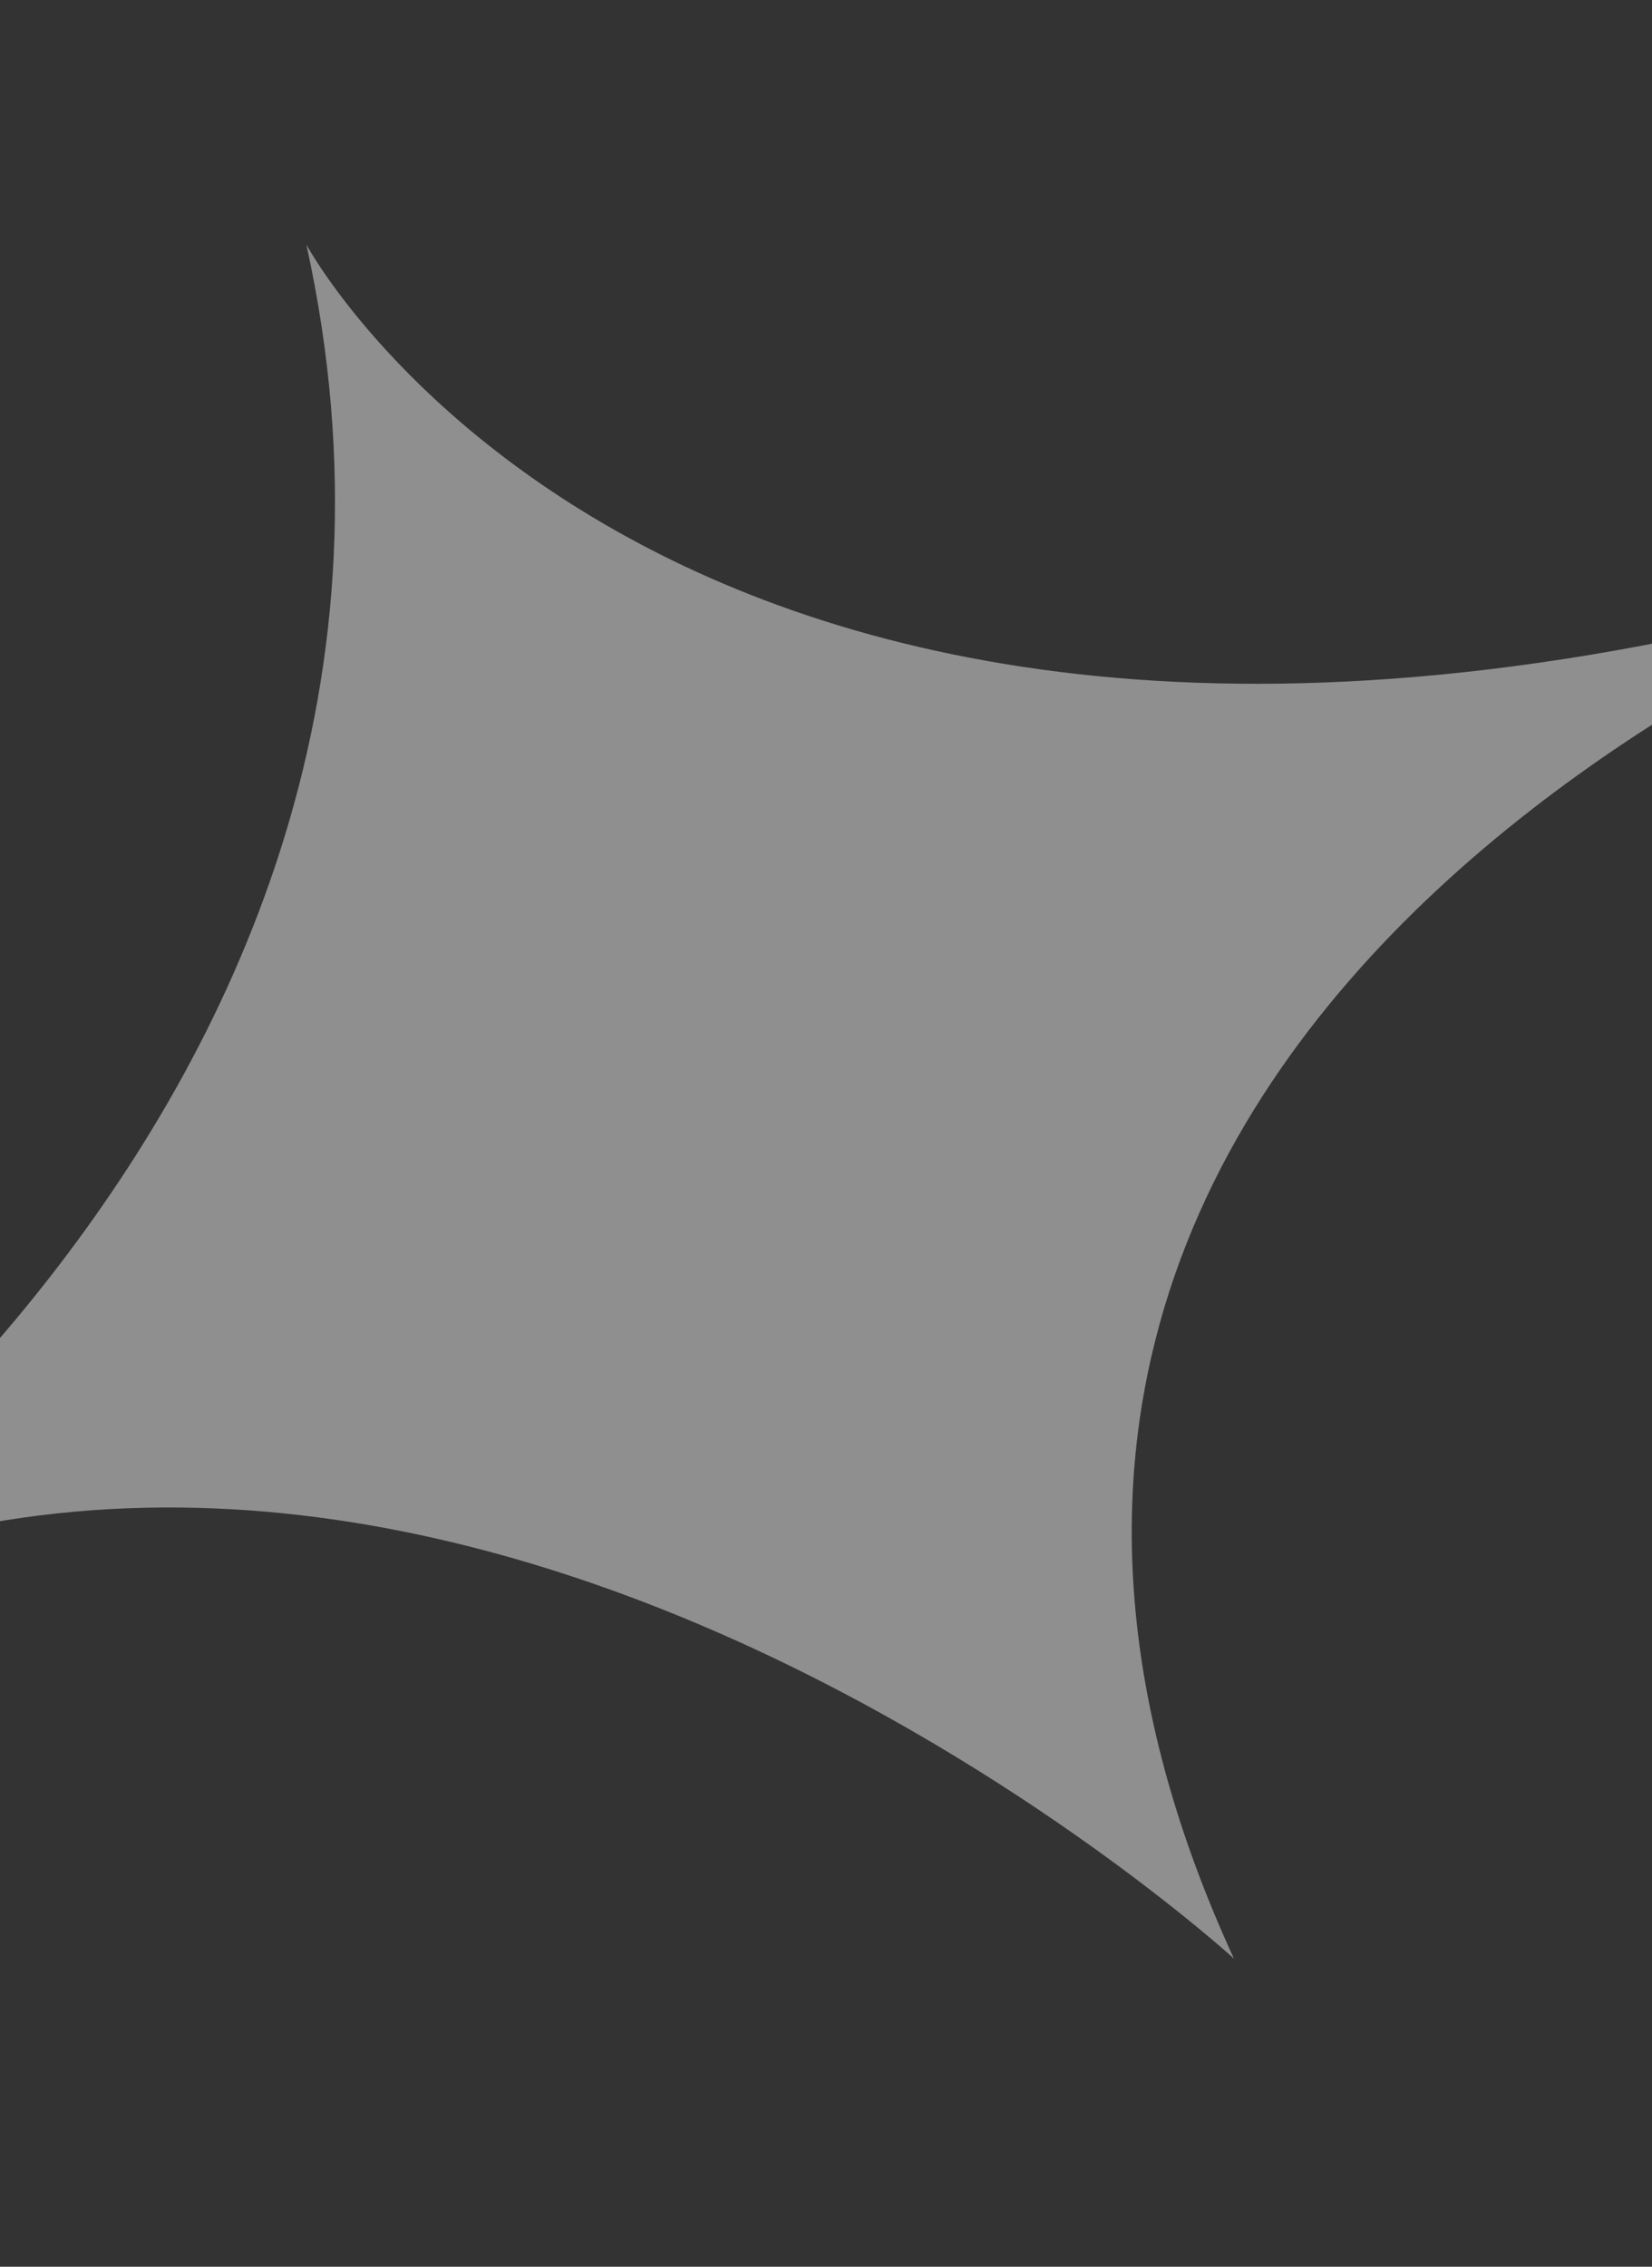 <svg width="70" height="96" viewBox="0 0 70 96" fill="none" xmlns="http://www.w3.org/2000/svg" xmlns:xlink="http://www.w3.org/1999/xlink">
<rect x="0" y="0" width="70" height="96" fill="#333333" stroke="none"/>
<g opacity="0.45">
<path d="M7.286,-0.423C7.286,-0.423 29.069,48.703 69.006,26.029C69.006,26.029 39.961,63.819 61.745,94.051C61.745,94.051 36.331,60.04 0.025,71.377C0.025,71.377 29.069,52.482 7.286,-0.423Z" transform="rotate(-265.111 34.515 46.814)" fill="#FFFFFF"/>
</g>
</svg>
